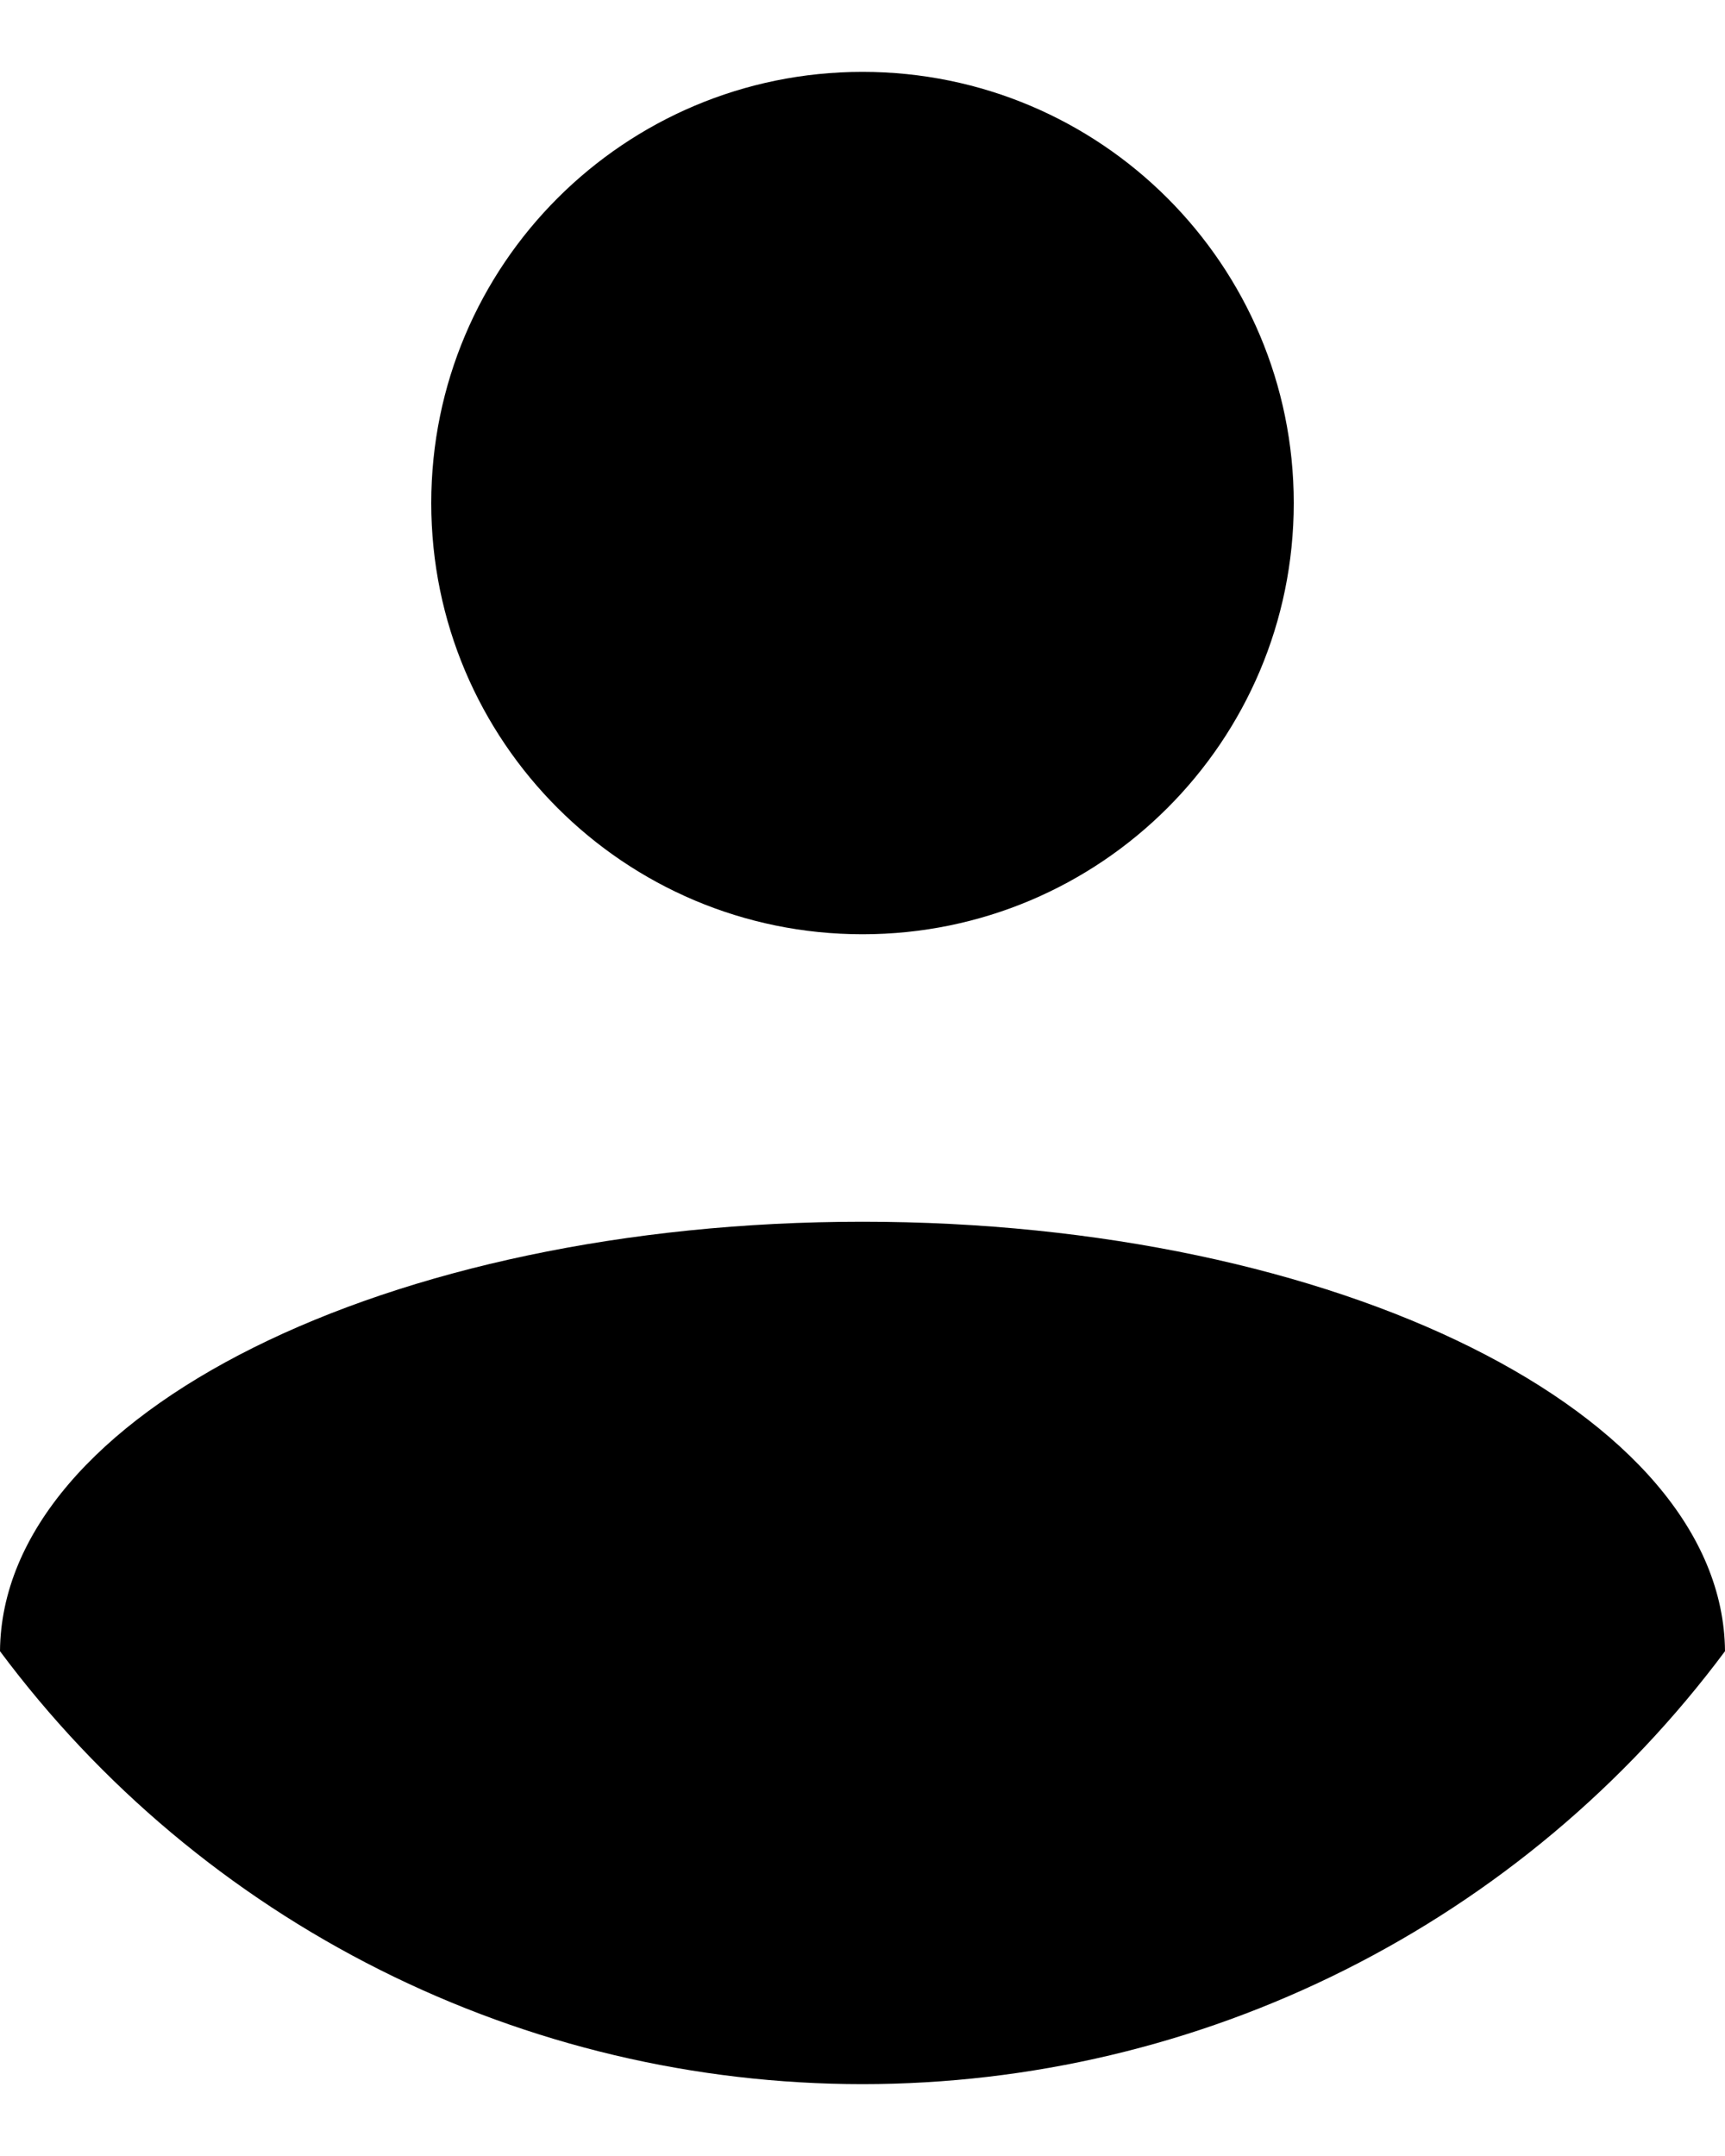 <svg width="12" height="15" viewBox="0 0 12 15" fill="none" xmlns="http://www.w3.org/2000/svg">
<path d="M6 6.5C4.343 6.5 3 5.157 3 3.5C3 1.843 4.343 0.5 6 0.5C7.657 0.5 9 1.843 9 3.5C9 5.157 7.657 6.5 6 6.5Z" fill="black"/>
<path d="M6 8.5C9.306 8.5 11.987 9.837 12 11.488C11.304 12.423 10.399 13.182 9.357 13.705C8.315 14.228 7.166 14.5 6 14.5C4.834 14.5 3.685 14.228 2.643 13.705C1.601 13.182 0.696 12.423 0 11.488C0.013 9.837 2.694 8.5 6 8.5V8.5Z" fill="black"/>
</svg>
